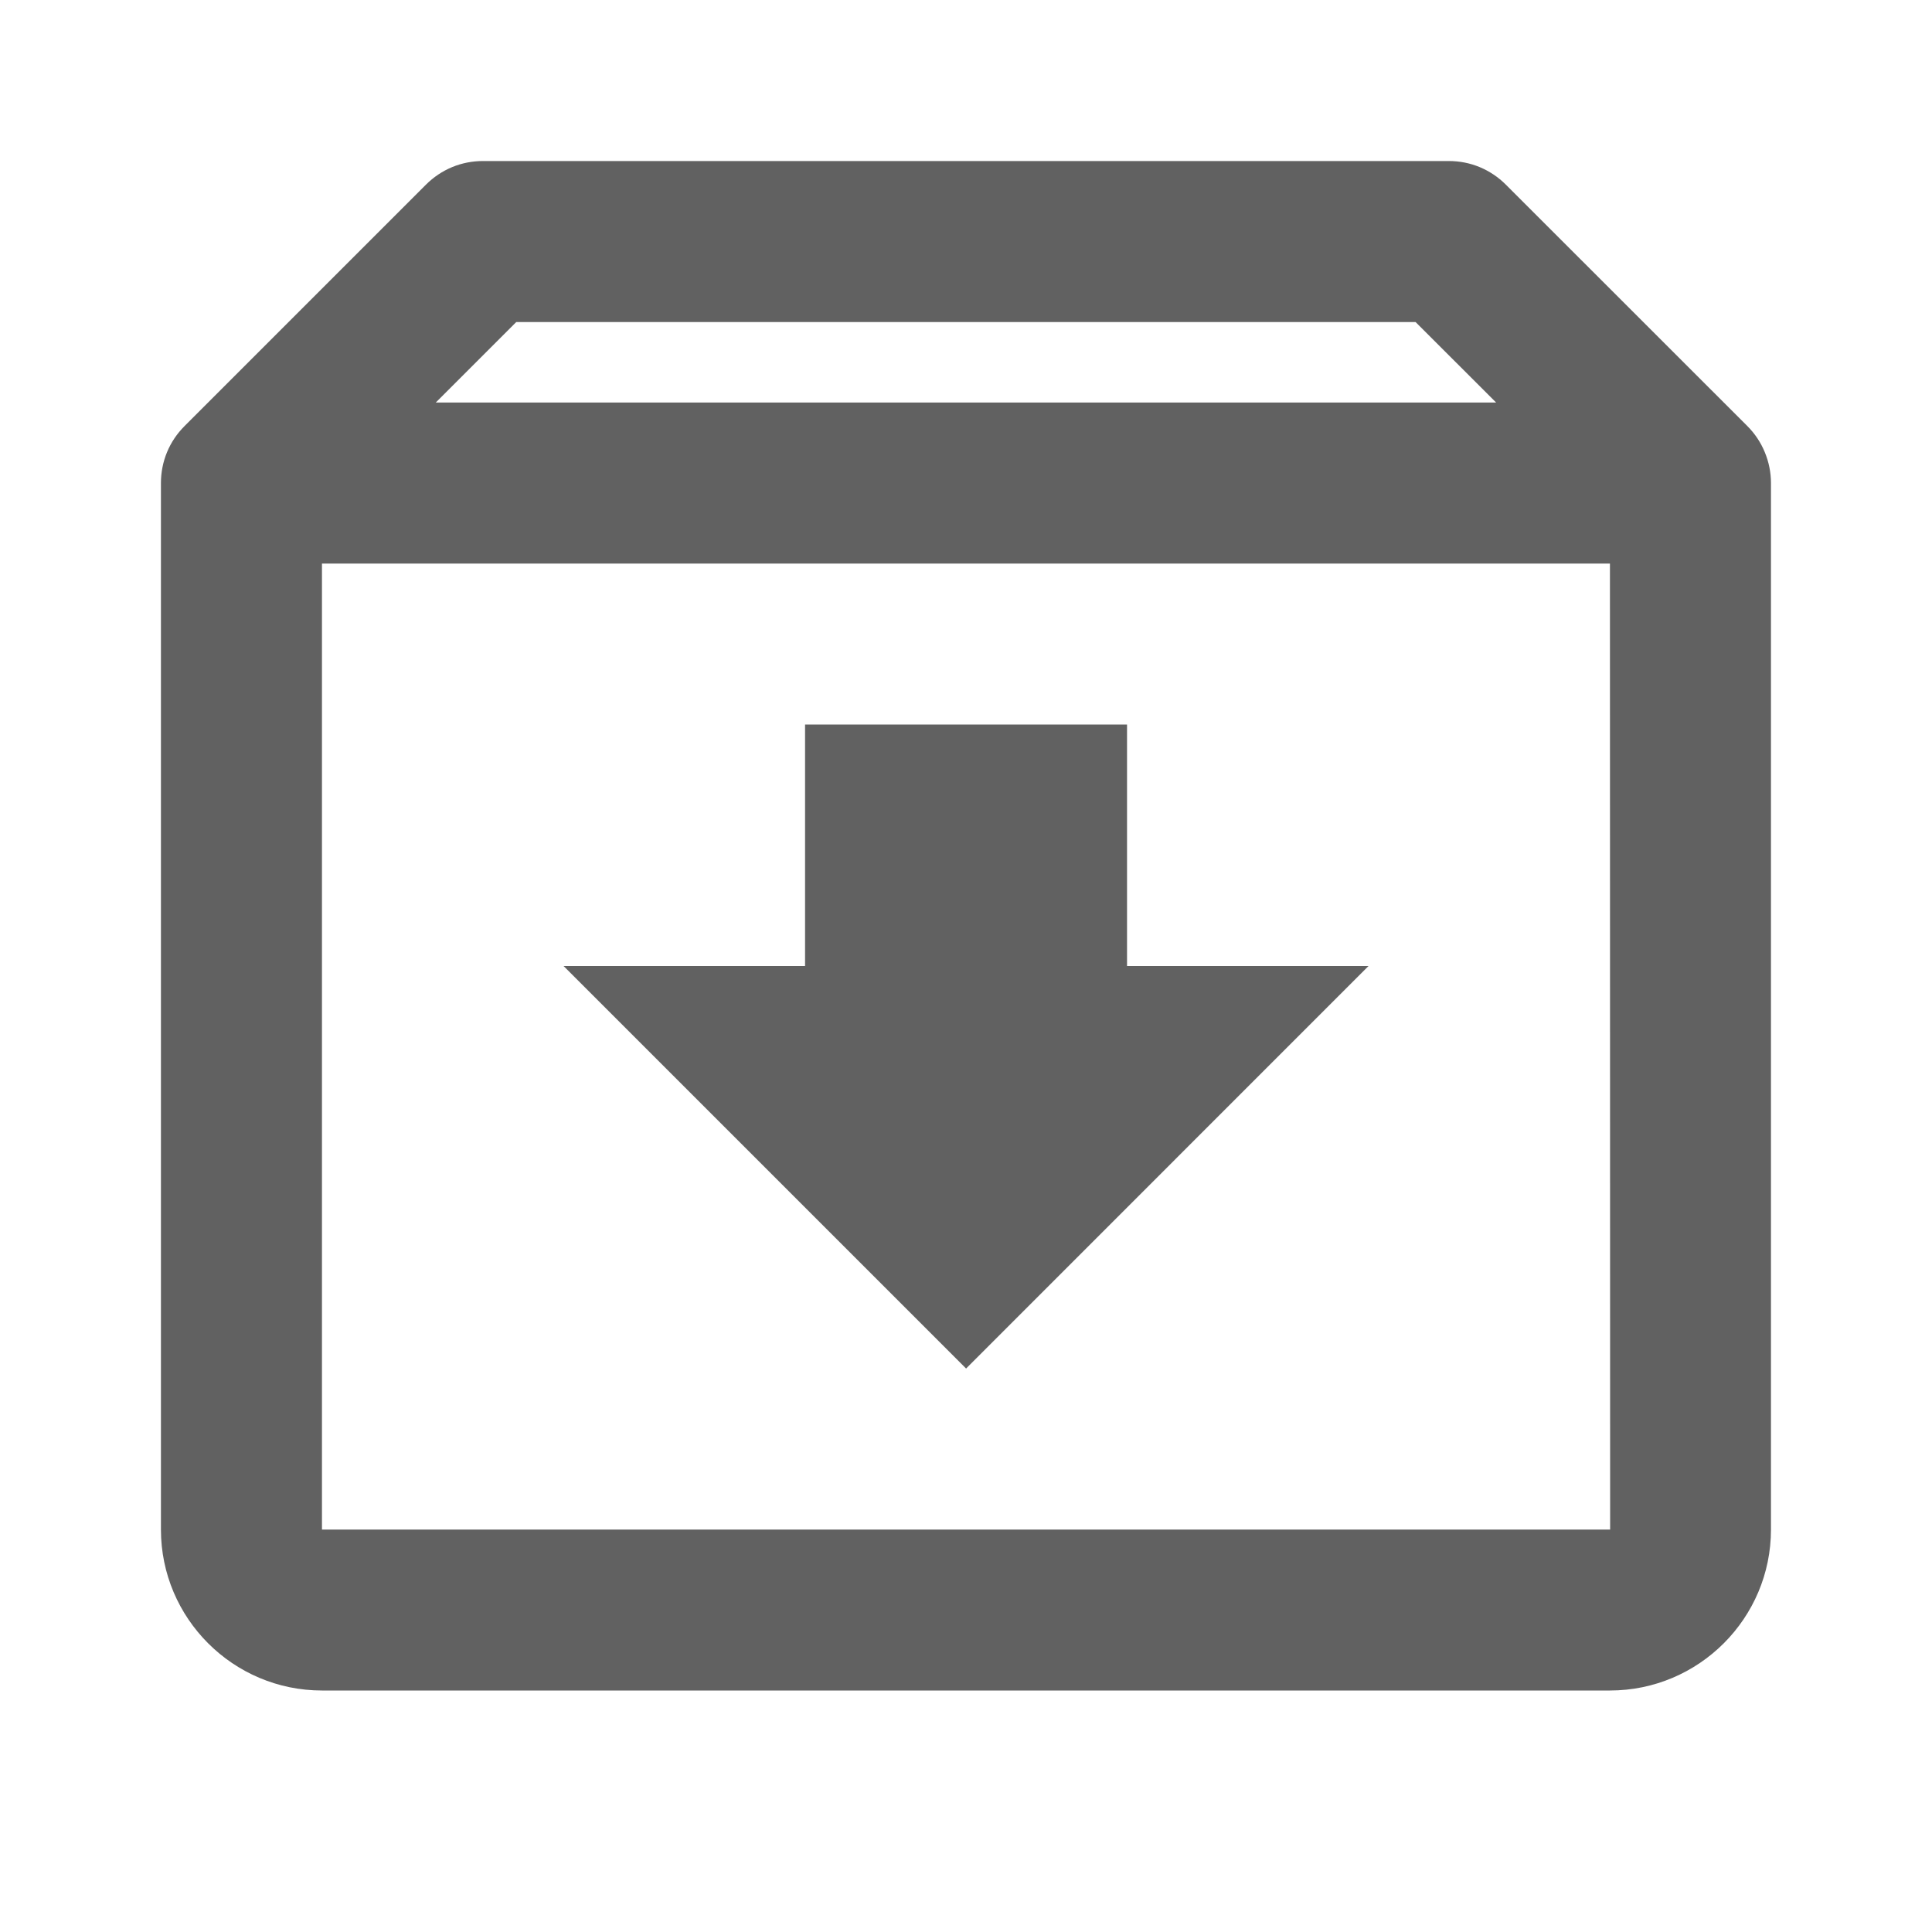 <svg width="23" height="23" viewBox="0 0 20 20" fill="none" xmlns="http://www.w3.org/2000/svg">
<path d="M18.088 4.41L15.588 1.911C15.511 1.834 15.419 1.772 15.318 1.73C15.217 1.688 15.109 1.667 14.999 1.667H4.999C4.89 1.667 4.781 1.688 4.68 1.73C4.579 1.772 4.487 1.834 4.41 1.911L1.911 4.41C1.833 4.488 1.771 4.579 1.729 4.681C1.687 4.782 1.666 4.891 1.666 5V15.834C1.666 16.753 2.414 17.5 3.333 17.5H16.666C17.585 17.5 18.333 16.753 18.333 15.834V5C18.333 4.891 18.311 4.782 18.269 4.681C18.227 4.579 18.166 4.488 18.088 4.41ZM5.344 3.334H14.654L15.488 4.167H4.511L5.344 3.334ZM3.333 15.834V5.834H16.666L16.668 15.834H3.333Z" fill="#616161"/>
<path d="M11.667 7.5H8.334V10H5.834L10.001 14.167L14.167 10H11.667V7.5Z" fill="#616161"/>
</svg>
